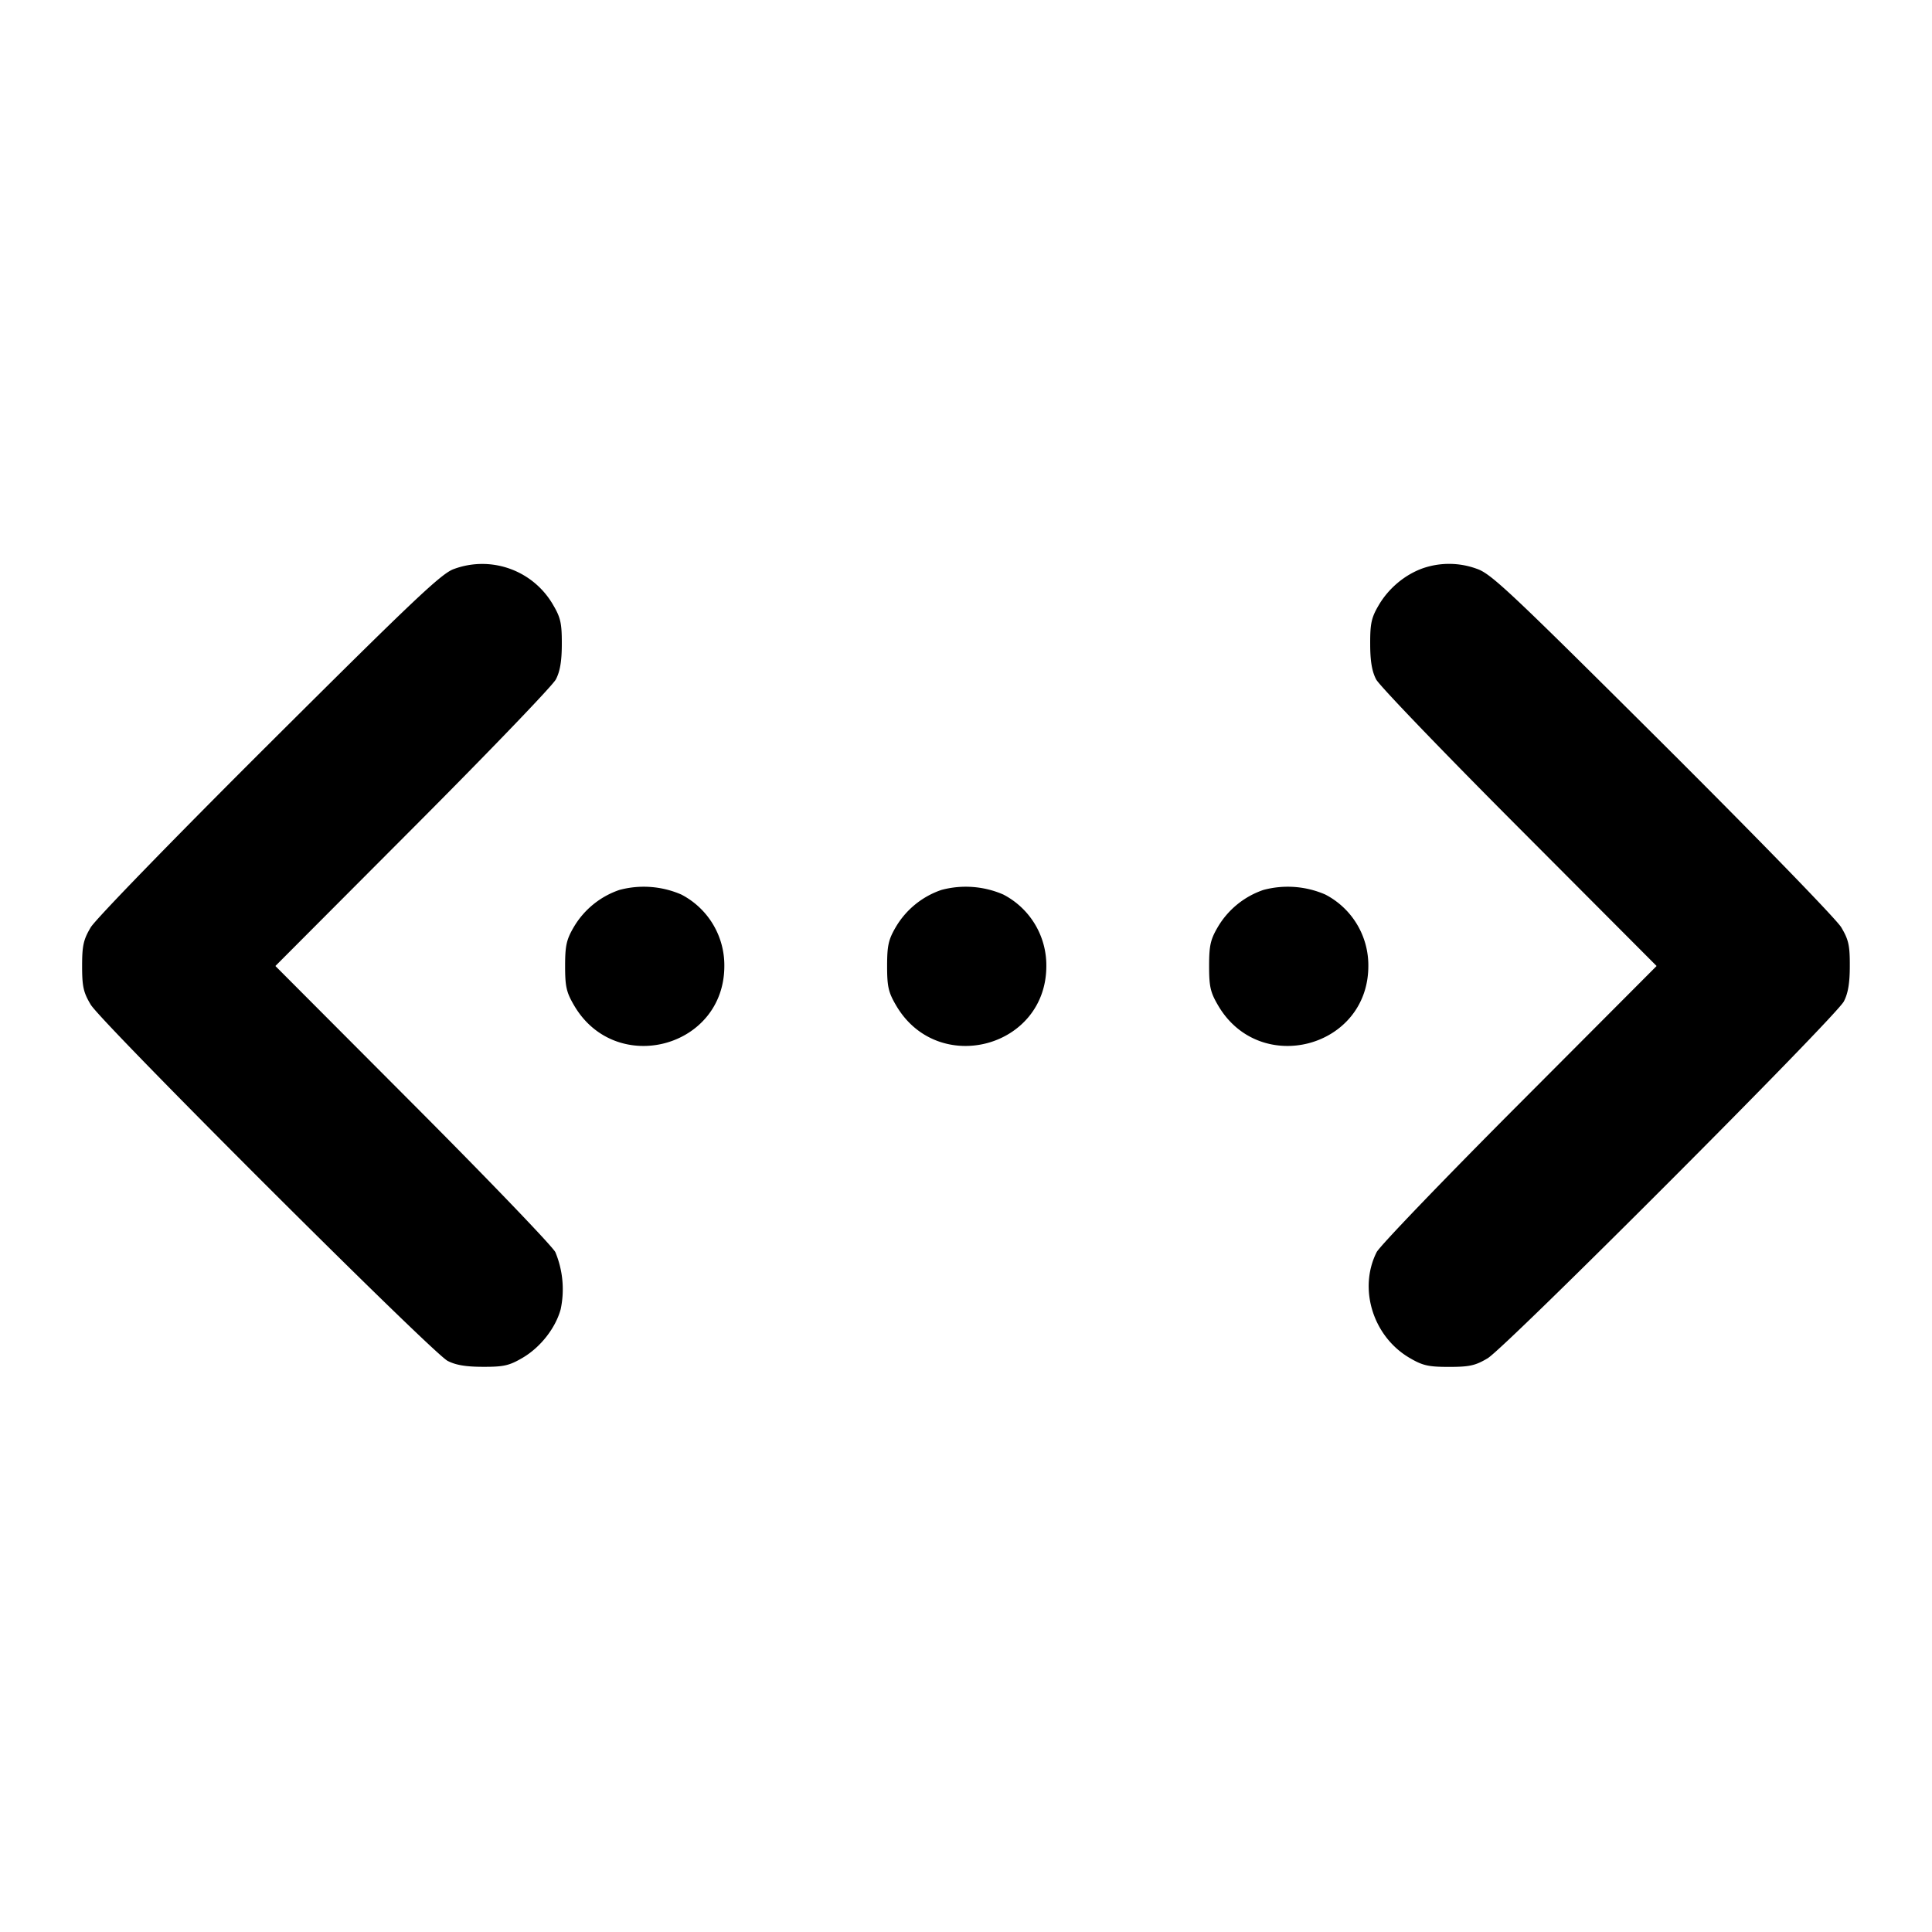 <svg xmlns="http://www.w3.org/2000/svg" width="24" height="24" fill="none" stroke="currentColor" stroke-linecap="round" stroke-linejoin="round" stroke-width="2"><path fill="#000" fill-rule="evenodd" stroke="none" d="M5.64 7.068c-.154.053-.489.37-2.293 2.167-1.181 1.176-2.16 2.184-2.22 2.285-.09.152-.107.226-.107.48s.016.328.107.48c.134.225 4.241 4.325 4.433 4.425.099.052.228.074.44.074.258.001.327-.015.492-.112.222-.13.409-.369.473-.603a1.2 1.2 0 0 0-.066-.709c-.037-.074-.835-.905-1.773-1.845L3.421 12l1.705-1.71c.938-.94 1.739-1.773 1.779-1.85.052-.099.074-.228.074-.44.001-.255-.015-.328-.107-.484a1.016 1.016 0 0 0-1.232-.448m12.03-.007c-.222.081-.42.248-.542.455-.092.156-.108.229-.107.484 0 .212.022.341.074.44.04.077.841.91 1.779 1.85L20.579 12l-1.705 1.71c-.938.94-1.736 1.771-1.773 1.845-.229.455-.045 1.046.407 1.312.165.097.235.113.492.113.254 0 .328-.016.48-.107.225-.134 4.325-4.241 4.425-4.433.052-.099.074-.228.074-.44.001-.255-.015-.327-.106-.48-.06-.101-1.039-1.108-2.22-2.285-1.905-1.897-2.132-2.111-2.31-2.17a1 1 0 0 0-.673-.004m-9.975 3.994a1.05 1.05 0 0 0-.567.461c-.091.156-.108.23-.108.484 0 .257.016.327.113.492.518.882 1.865.526 1.865-.492a.99.99 0 0 0-.535-.888 1.17 1.17 0 0 0-.768-.057m4 0a1.05 1.05 0 0 0-.567.461c-.091.156-.108.23-.108.484 0 .257.016.327.113.492.518.882 1.865.526 1.865-.492a.99.99 0 0 0-.535-.888 1.17 1.17 0 0 0-.768-.057m4 0a1.05 1.05 0 0 0-.567.461c-.091.156-.108.23-.108.484 0 .257.016.327.113.492.518.882 1.865.526 1.865-.492a.99.99 0 0 0-.535-.888 1.17 1.17 0 0 0-.768-.057"/></svg>